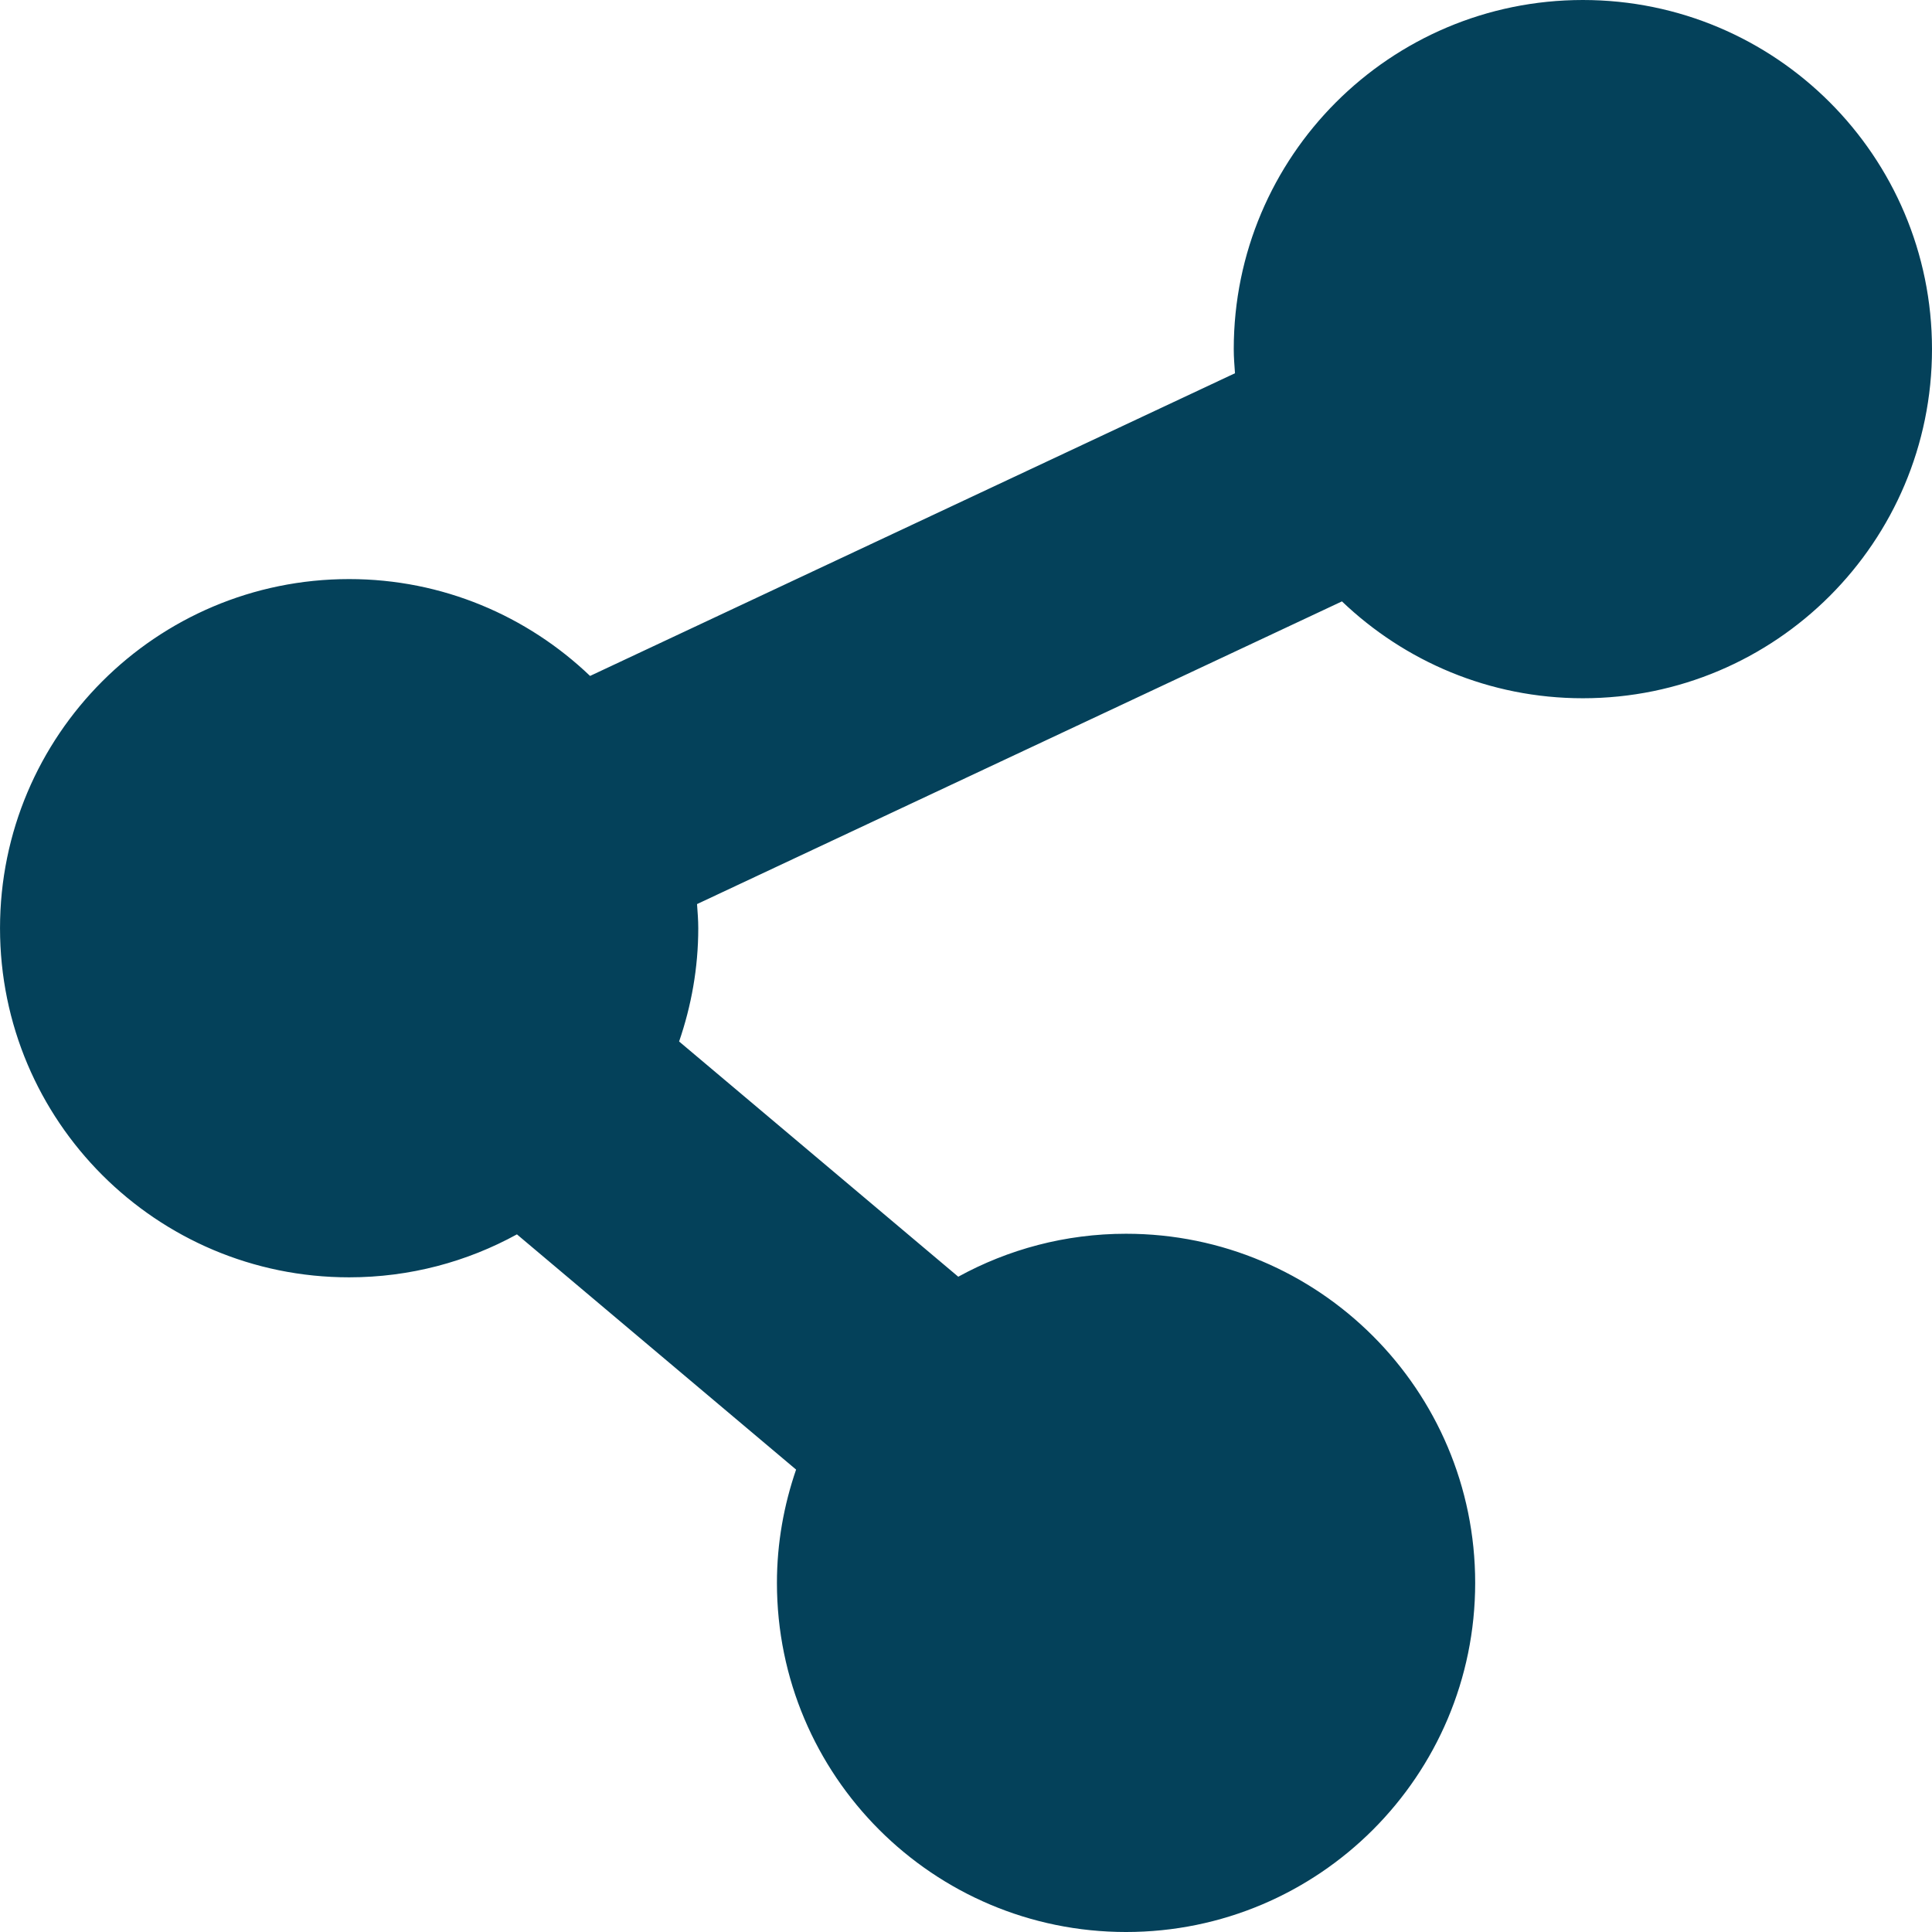<?xml version="1.0" encoding="UTF-8"?>
<svg id="share" width="483px" height="483px" enable-background="new 0 0 483 483" version="1.1" viewBox="0 0 483 483" xml:space="preserve" xmlns="http://www.w3.org/2000/svg">
<path d="m395.72 0c-48.204 0-87.281 39.078-87.281 87.281 0 2.036 0.164 4.03 0.309 6.029l-161.23 75.674c-15.668-14.971-36.852-24.215-60.231-24.215-48.204 1e-3 -87.282 39.079-87.282 87.282 0 48.204 39.078 87.281 87.281 87.281 15.206 0 29.501-3.907 41.948-10.741l69.789 58.806c-3.056 8.896-4.789 18.396-4.789 28.322 0 48.204 39.078 87.281 87.281 87.281 48.205 0 87.281-39.078 87.281-87.281s-39.077-87.281-87.281-87.281c-15.205 0-29.5 3.908-41.949 10.74l-69.788-58.805c3.057-8.891 4.789-18.396 4.789-28.322 0-2.035-0.164-4.024-0.308-6.029l161.23-75.674c15.668 14.971 36.852 24.215 60.23 24.215 48.203 0 87.281-39.078 87.281-87.281s-39.076-87.282-87.279-87.282z" fill="#04415a"/>
</svg>
